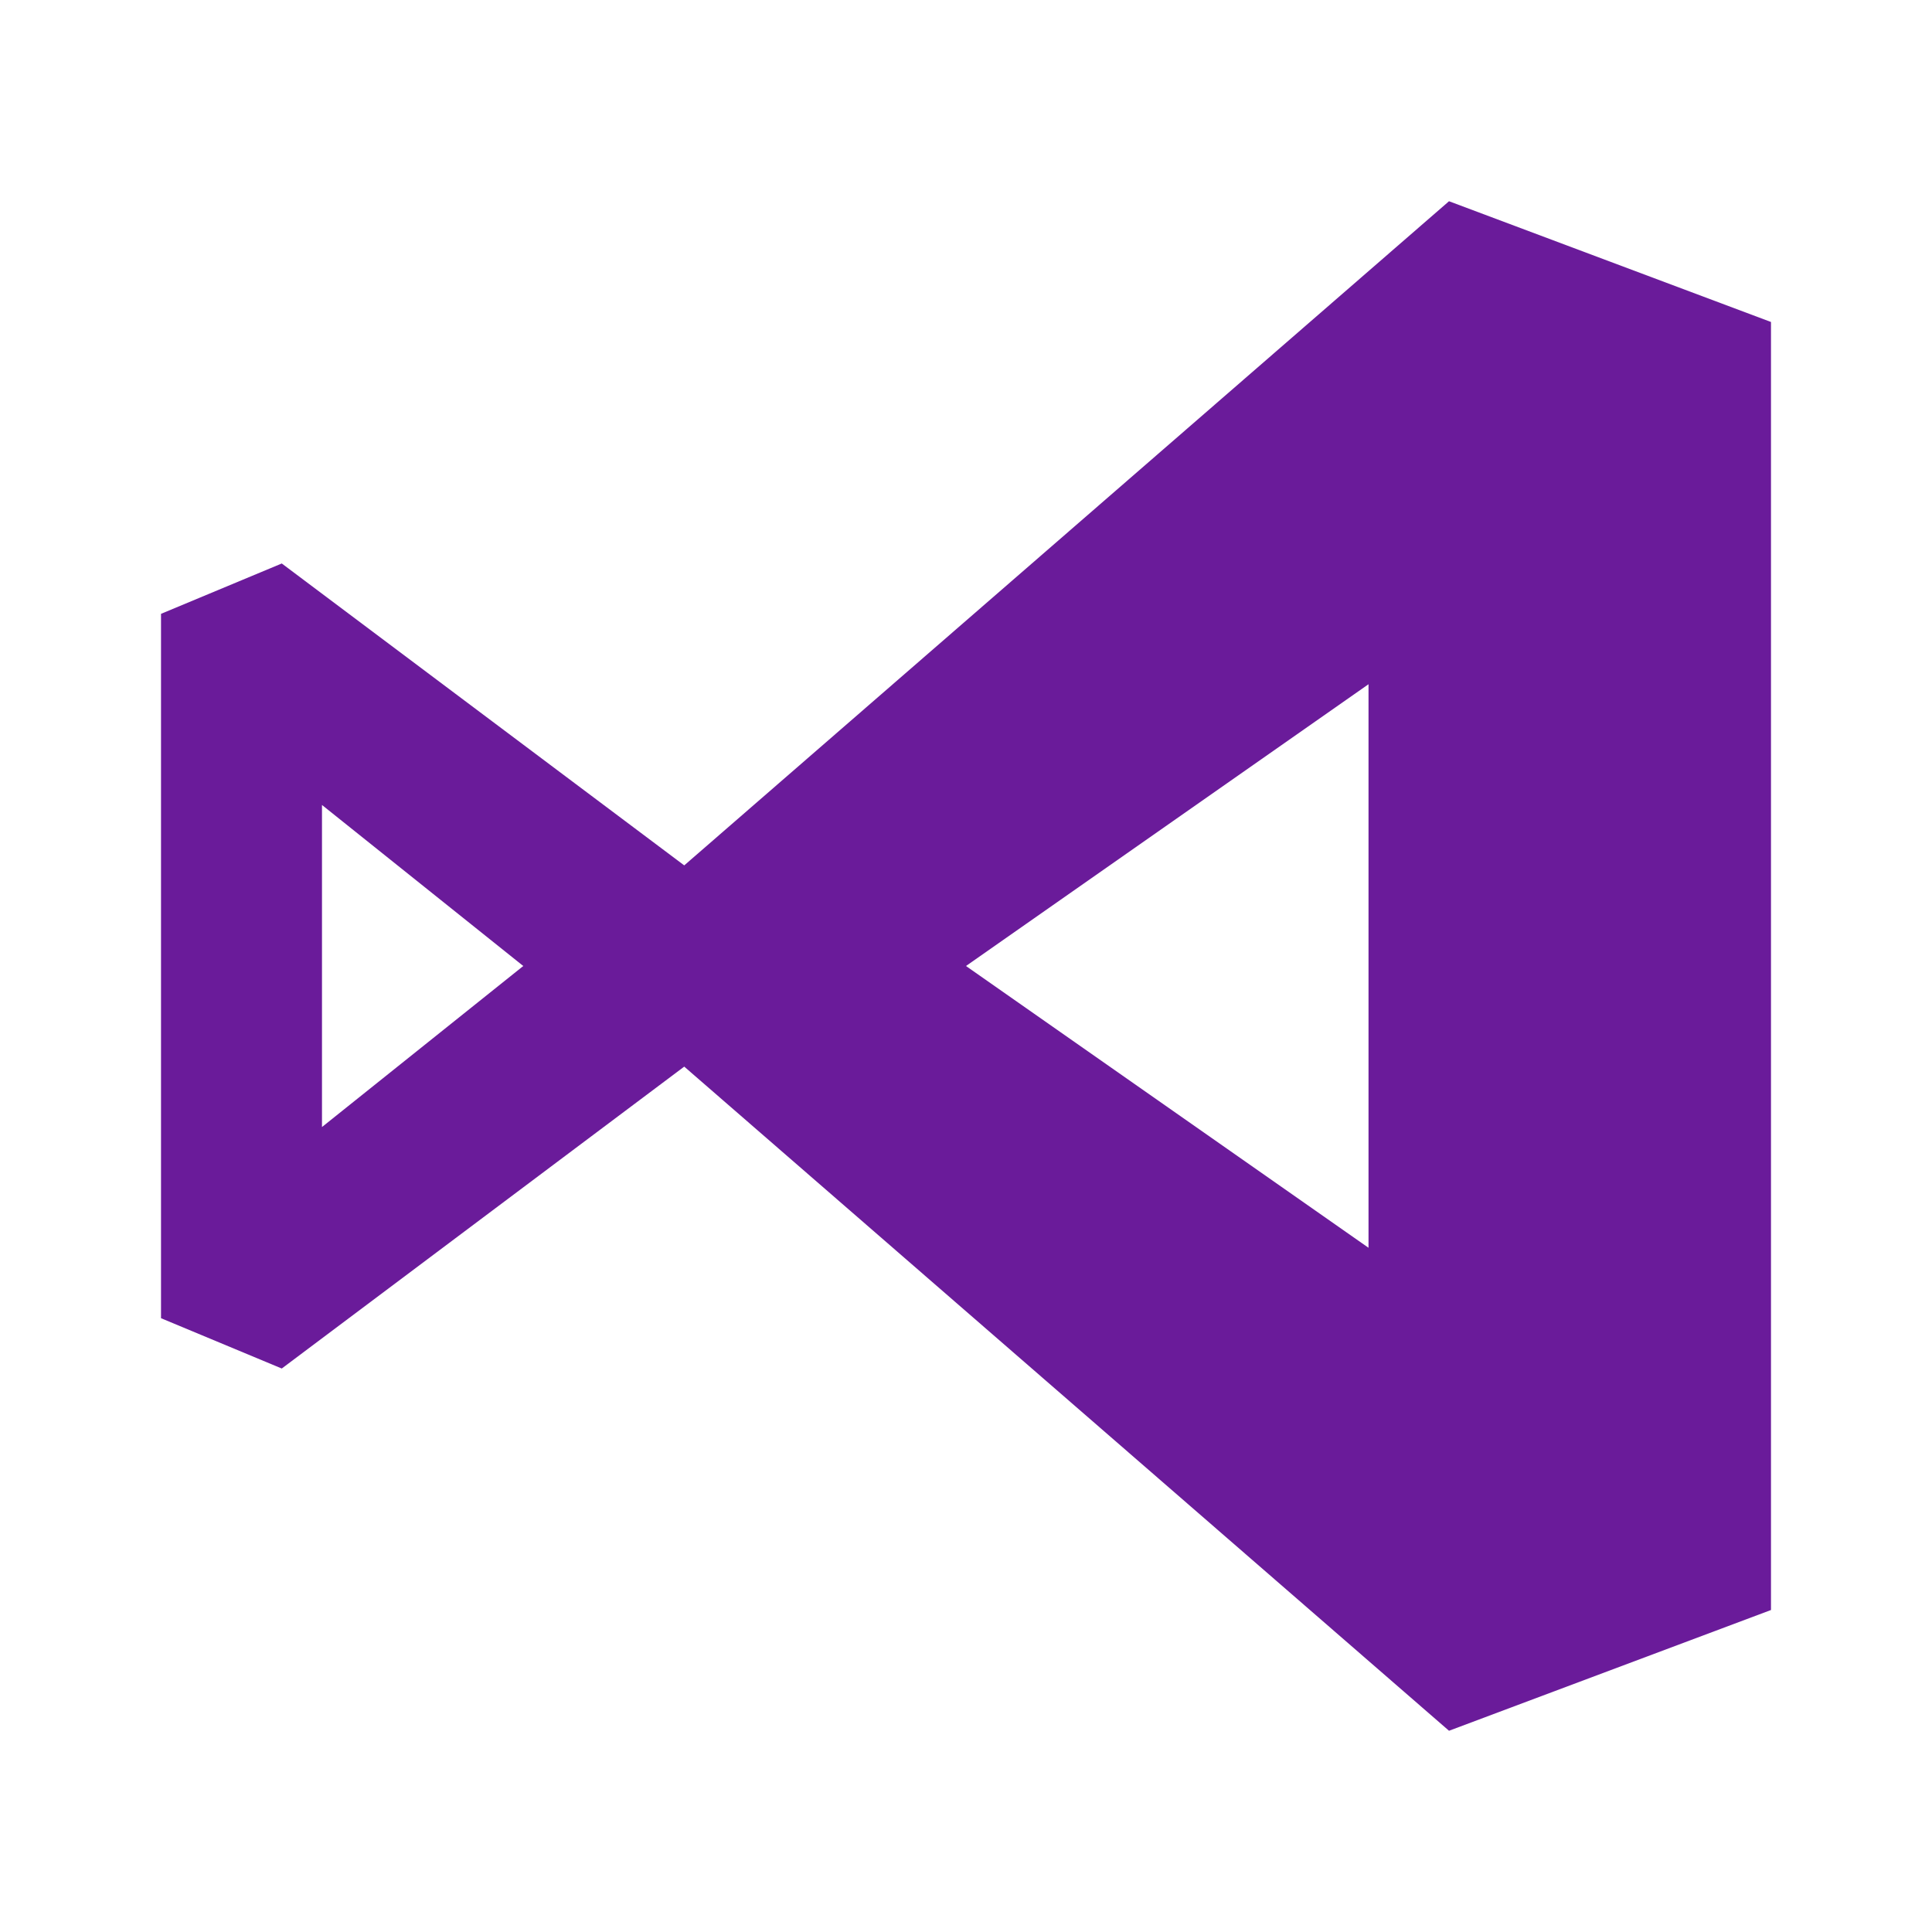 <?xml version="1.0" encoding="utf-8"?>
<svg width="50px" height="50px" viewBox="0 0 50 50" version="1.1" xmlns:xlink="http://www.w3.org/1999/xlink" xmlns="http://www.w3.org/2000/svg">
  <defs>
    <path d="M0 0L50 0L50 50L0 50L0 0Z" id="path_1" />
    <clipPath id="mask_1">
      <use xlink:href="#path_1" />
    </clipPath>
  </defs>
  <g id="Visual-Studio-icon">
    <path d="M0 0L50 0L50 50L0 50L0 0Z" id="Background" fill="none" fill-rule="evenodd" stroke="none" />
    <g clip-path="url(#mask_1)">
      <path d="M37.5 5.208L17.708 22.396L7.292 14.583L4.167 15.886L4.167 34.115L7.292 35.417L17.708 27.604L37.5 44.792L45.833 41.667L45.833 8.333L37.5 5.208L37.5 5.208ZM8.333 20.833L13.542 25L8.333 29.167L8.333 20.833L8.333 20.833ZM25 25L35.417 17.708L35.417 32.292L25 25L25 25Z" id="Shape" fill="#6A1B9A" fill-rule="evenodd" stroke="none" />
    </g>
  </g>
</svg>